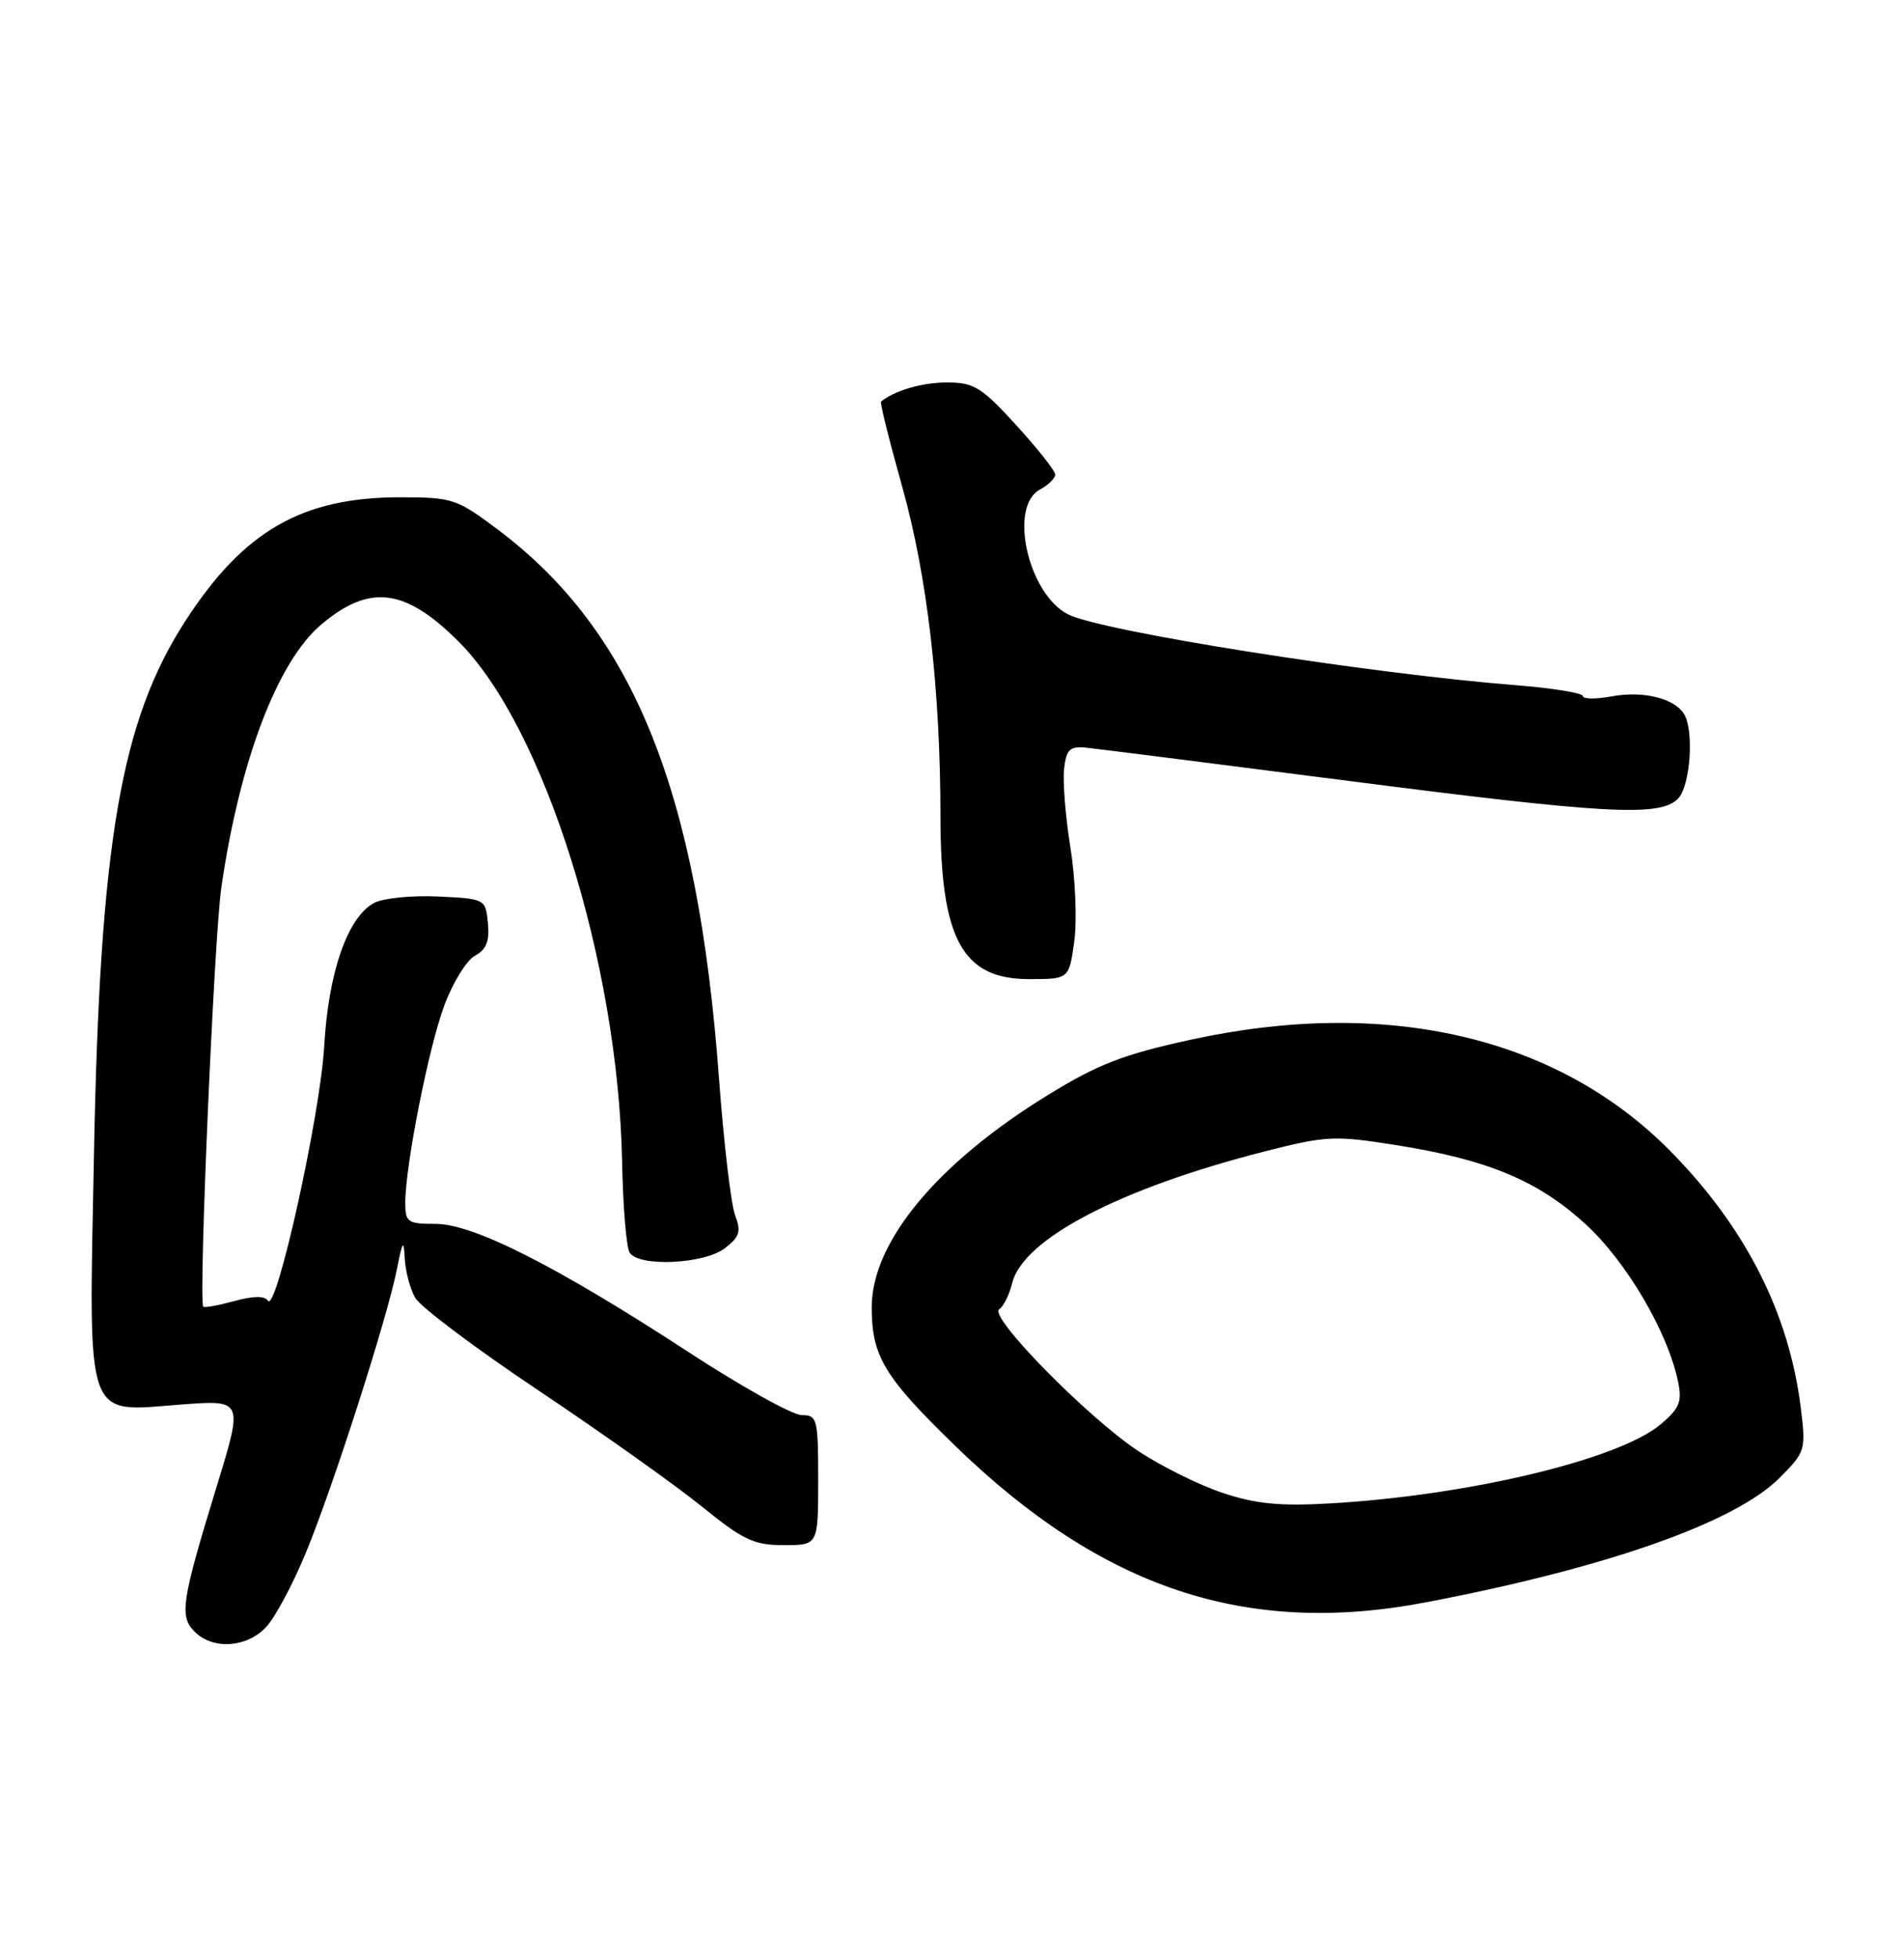 <?xml version="1.0" encoding="UTF-8" standalone="no"?>
<!DOCTYPE svg PUBLIC "-//W3C//DTD SVG 1.1//EN" "http://www.w3.org/Graphics/SVG/1.1/DTD/svg11.dtd" >
<svg xmlns="http://www.w3.org/2000/svg" xmlns:xlink="http://www.w3.org/1999/xlink" version="1.1" viewBox="0 0 249 256">
 <g >
 <path fill="currentColor"
d=" M 34.79 212.72 C 35.97 211.47 38.32 207.08 40.01 202.97 C 43.58 194.32 50.67 172.23 51.92 165.86 C 52.65 162.19 52.80 161.97 52.93 164.50 C 53.01 166.15 53.62 168.47 54.29 169.65 C 54.95 170.84 62.25 176.32 70.50 181.83 C 78.75 187.35 88.31 194.14 91.76 196.93 C 97.20 201.34 98.59 202.00 102.51 202.00 C 107.00 202.00 107.00 202.00 107.00 193.50 C 107.00 185.46 106.88 185.00 104.84 185.00 C 103.66 185.00 97.02 181.31 90.09 176.79 C 72.81 165.52 61.92 160.00 56.96 160.00 C 53.31 160.00 53.00 159.79 53.00 157.25 C 53.01 152.31 56.06 136.92 58.12 131.40 C 59.24 128.42 61.04 125.51 62.13 124.93 C 63.60 124.14 64.04 123.04 63.81 120.68 C 63.50 117.52 63.47 117.50 57.27 117.20 C 53.85 117.04 50.09 117.42 48.93 118.04 C 45.46 119.89 42.95 127.09 42.40 136.76 C 41.89 145.77 36.12 171.81 35.03 170.04 C 34.62 169.39 33.12 169.41 30.61 170.10 C 28.52 170.67 26.71 171.00 26.58 170.82 C 25.95 169.94 28.00 122.51 28.95 116.00 C 31.36 99.41 36.30 86.45 42.03 81.63 C 48.35 76.31 52.99 76.89 59.99 83.89 C 71.18 95.08 80.86 125.92 81.36 151.93 C 81.47 157.74 81.91 163.06 82.34 163.75 C 83.53 165.66 92.09 165.27 94.80 163.18 C 96.73 161.70 96.95 161.00 96.13 158.85 C 95.60 157.44 94.65 149.41 94.03 141.01 C 91.26 103.41 82.88 82.60 65.14 69.26 C 59.75 65.21 59.19 65.02 52.43 65.01 C 39.52 64.99 31.86 69.39 24.23 81.20 C 15.80 94.24 13.07 110.14 12.29 150.77 C 11.60 186.37 10.98 184.59 23.65 183.62 C 31.81 183.00 31.81 183.00 28.36 194.25 C 23.71 209.42 23.43 211.29 25.47 213.33 C 27.85 215.70 32.26 215.42 34.79 212.72 Z  M 186.50 209.47 C 210.04 204.98 226.88 199.06 232.70 193.23 C 236.10 189.83 236.18 189.58 235.51 184.12 C 233.99 171.69 228.26 160.41 218.39 150.43 C 203.65 135.51 181.33 130.34 155.74 135.92 C 146.85 137.86 143.60 139.12 136.97 143.20 C 122.55 152.07 114.00 162.38 114.00 170.90 C 114.00 177.29 115.63 180.01 124.90 189.00 C 144.17 207.70 162.99 213.96 186.50 209.47 Z  M 140.49 123.07 C 140.86 120.36 140.64 114.85 139.99 110.82 C 139.34 106.79 138.97 102.15 139.16 100.50 C 139.45 97.98 139.90 97.54 142.00 97.74 C 143.38 97.88 158.49 99.79 175.59 101.99 C 210.02 106.43 217.04 106.82 219.43 104.43 C 221.07 102.79 221.58 95.46 220.21 93.30 C 218.92 91.28 214.86 90.29 210.83 91.03 C 208.72 91.42 207.00 91.40 207.00 91.00 C 207.00 90.60 203.06 89.96 198.25 89.58 C 178.85 88.04 144.00 82.53 139.67 80.31 C 134.44 77.64 131.87 66.21 136.00 64.00 C 137.10 63.41 138.00 62.53 138.00 62.05 C 138.00 61.56 135.70 58.65 132.90 55.58 C 128.35 50.60 127.37 50.00 123.83 50.00 C 120.61 50.00 116.99 51.05 115.22 52.50 C 115.06 52.63 116.30 57.62 117.98 63.60 C 121.27 75.33 122.98 90.00 122.99 106.78 C 123.00 122.76 125.86 128.00 134.56 128.00 C 139.81 128.00 139.81 128.00 140.49 123.07 Z  M 159.90 195.17 C 156.83 194.15 151.85 191.68 148.85 189.69 C 142.17 185.26 129.25 172.09 130.67 171.17 C 131.23 170.80 132.00 169.26 132.37 167.74 C 133.78 161.99 146.42 155.38 165.23 150.57 C 173.45 148.47 174.46 148.42 182.51 149.69 C 194.57 151.60 201.09 154.32 207.34 160.02 C 212.69 164.92 218.09 174.09 219.45 180.62 C 220.00 183.26 219.65 184.12 217.17 186.21 C 211.71 190.80 192.08 195.50 174.00 196.54 C 167.39 196.92 164.25 196.62 159.90 195.17 Z "/>
</g>
</svg>